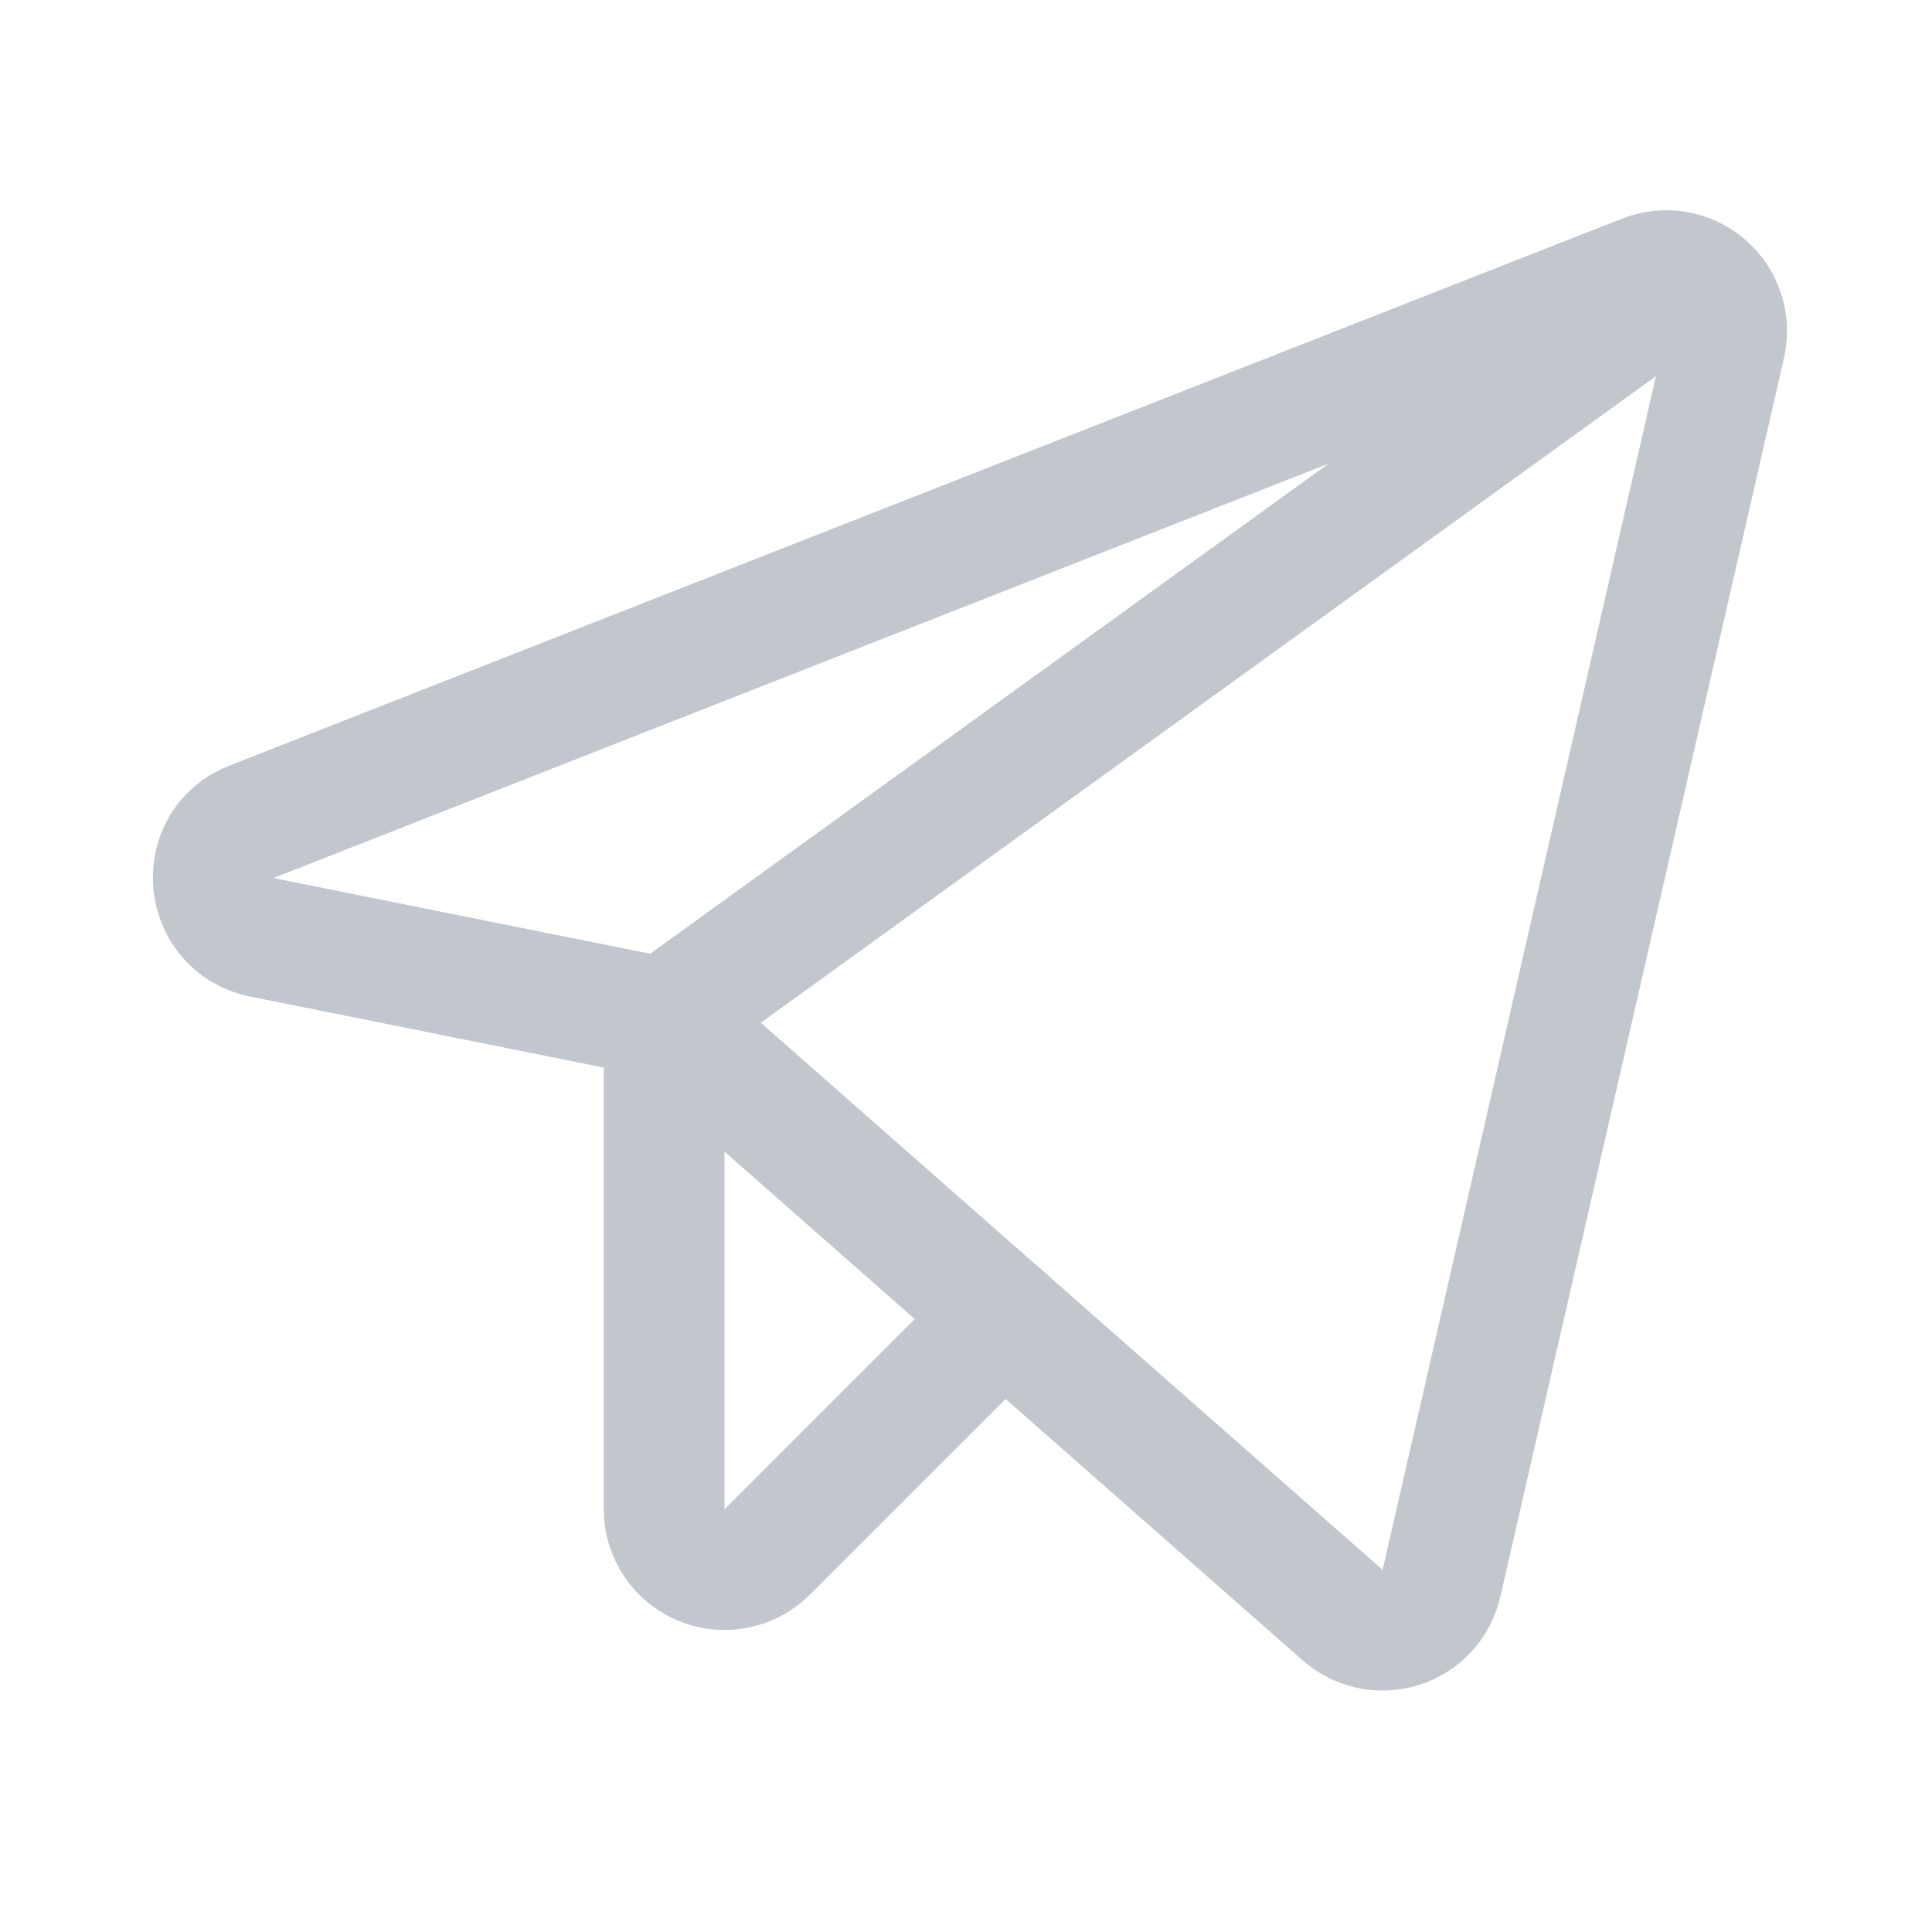 <svg width="32" height="32" viewBox="0 0 32 32" fill="none" xmlns="http://www.w3.org/2000/svg">
<path d="M11 16.863L22.237 26.75C22.367 26.865 22.525 26.944 22.695 26.98C22.864 27.015 23.04 27.006 23.206 26.953C23.371 26.901 23.519 26.806 23.637 26.678C23.754 26.55 23.836 26.394 23.875 26.225L28.575 5.7C28.614 5.523 28.605 5.339 28.548 5.167C28.491 4.995 28.388 4.842 28.251 4.724C28.113 4.606 27.947 4.527 27.768 4.497C27.59 4.466 27.406 4.485 27.237 4.55L4.162 13.613C3.237 13.975 3.362 15.325 4.337 15.525L11 16.863Z" stroke="#C1C7CD" stroke-width="2" stroke-linecap="round" stroke-linejoin="round"/>
<path d="M11 16.863L28.012 4.575" stroke="#C1C7CD" stroke-width="2" stroke-linecap="round" stroke-linejoin="round"/>
<path d="M16.613 21.8L12.713 25.7C12.573 25.841 12.395 25.938 12.201 25.978C12.007 26.018 11.805 25.999 11.622 25.924C11.438 25.849 11.281 25.721 11.17 25.556C11.06 25.392 11 25.198 11 25V16.863" stroke="#C1C7CD" stroke-width="2" stroke-linecap="round" stroke-linejoin="round"/>
</svg>
